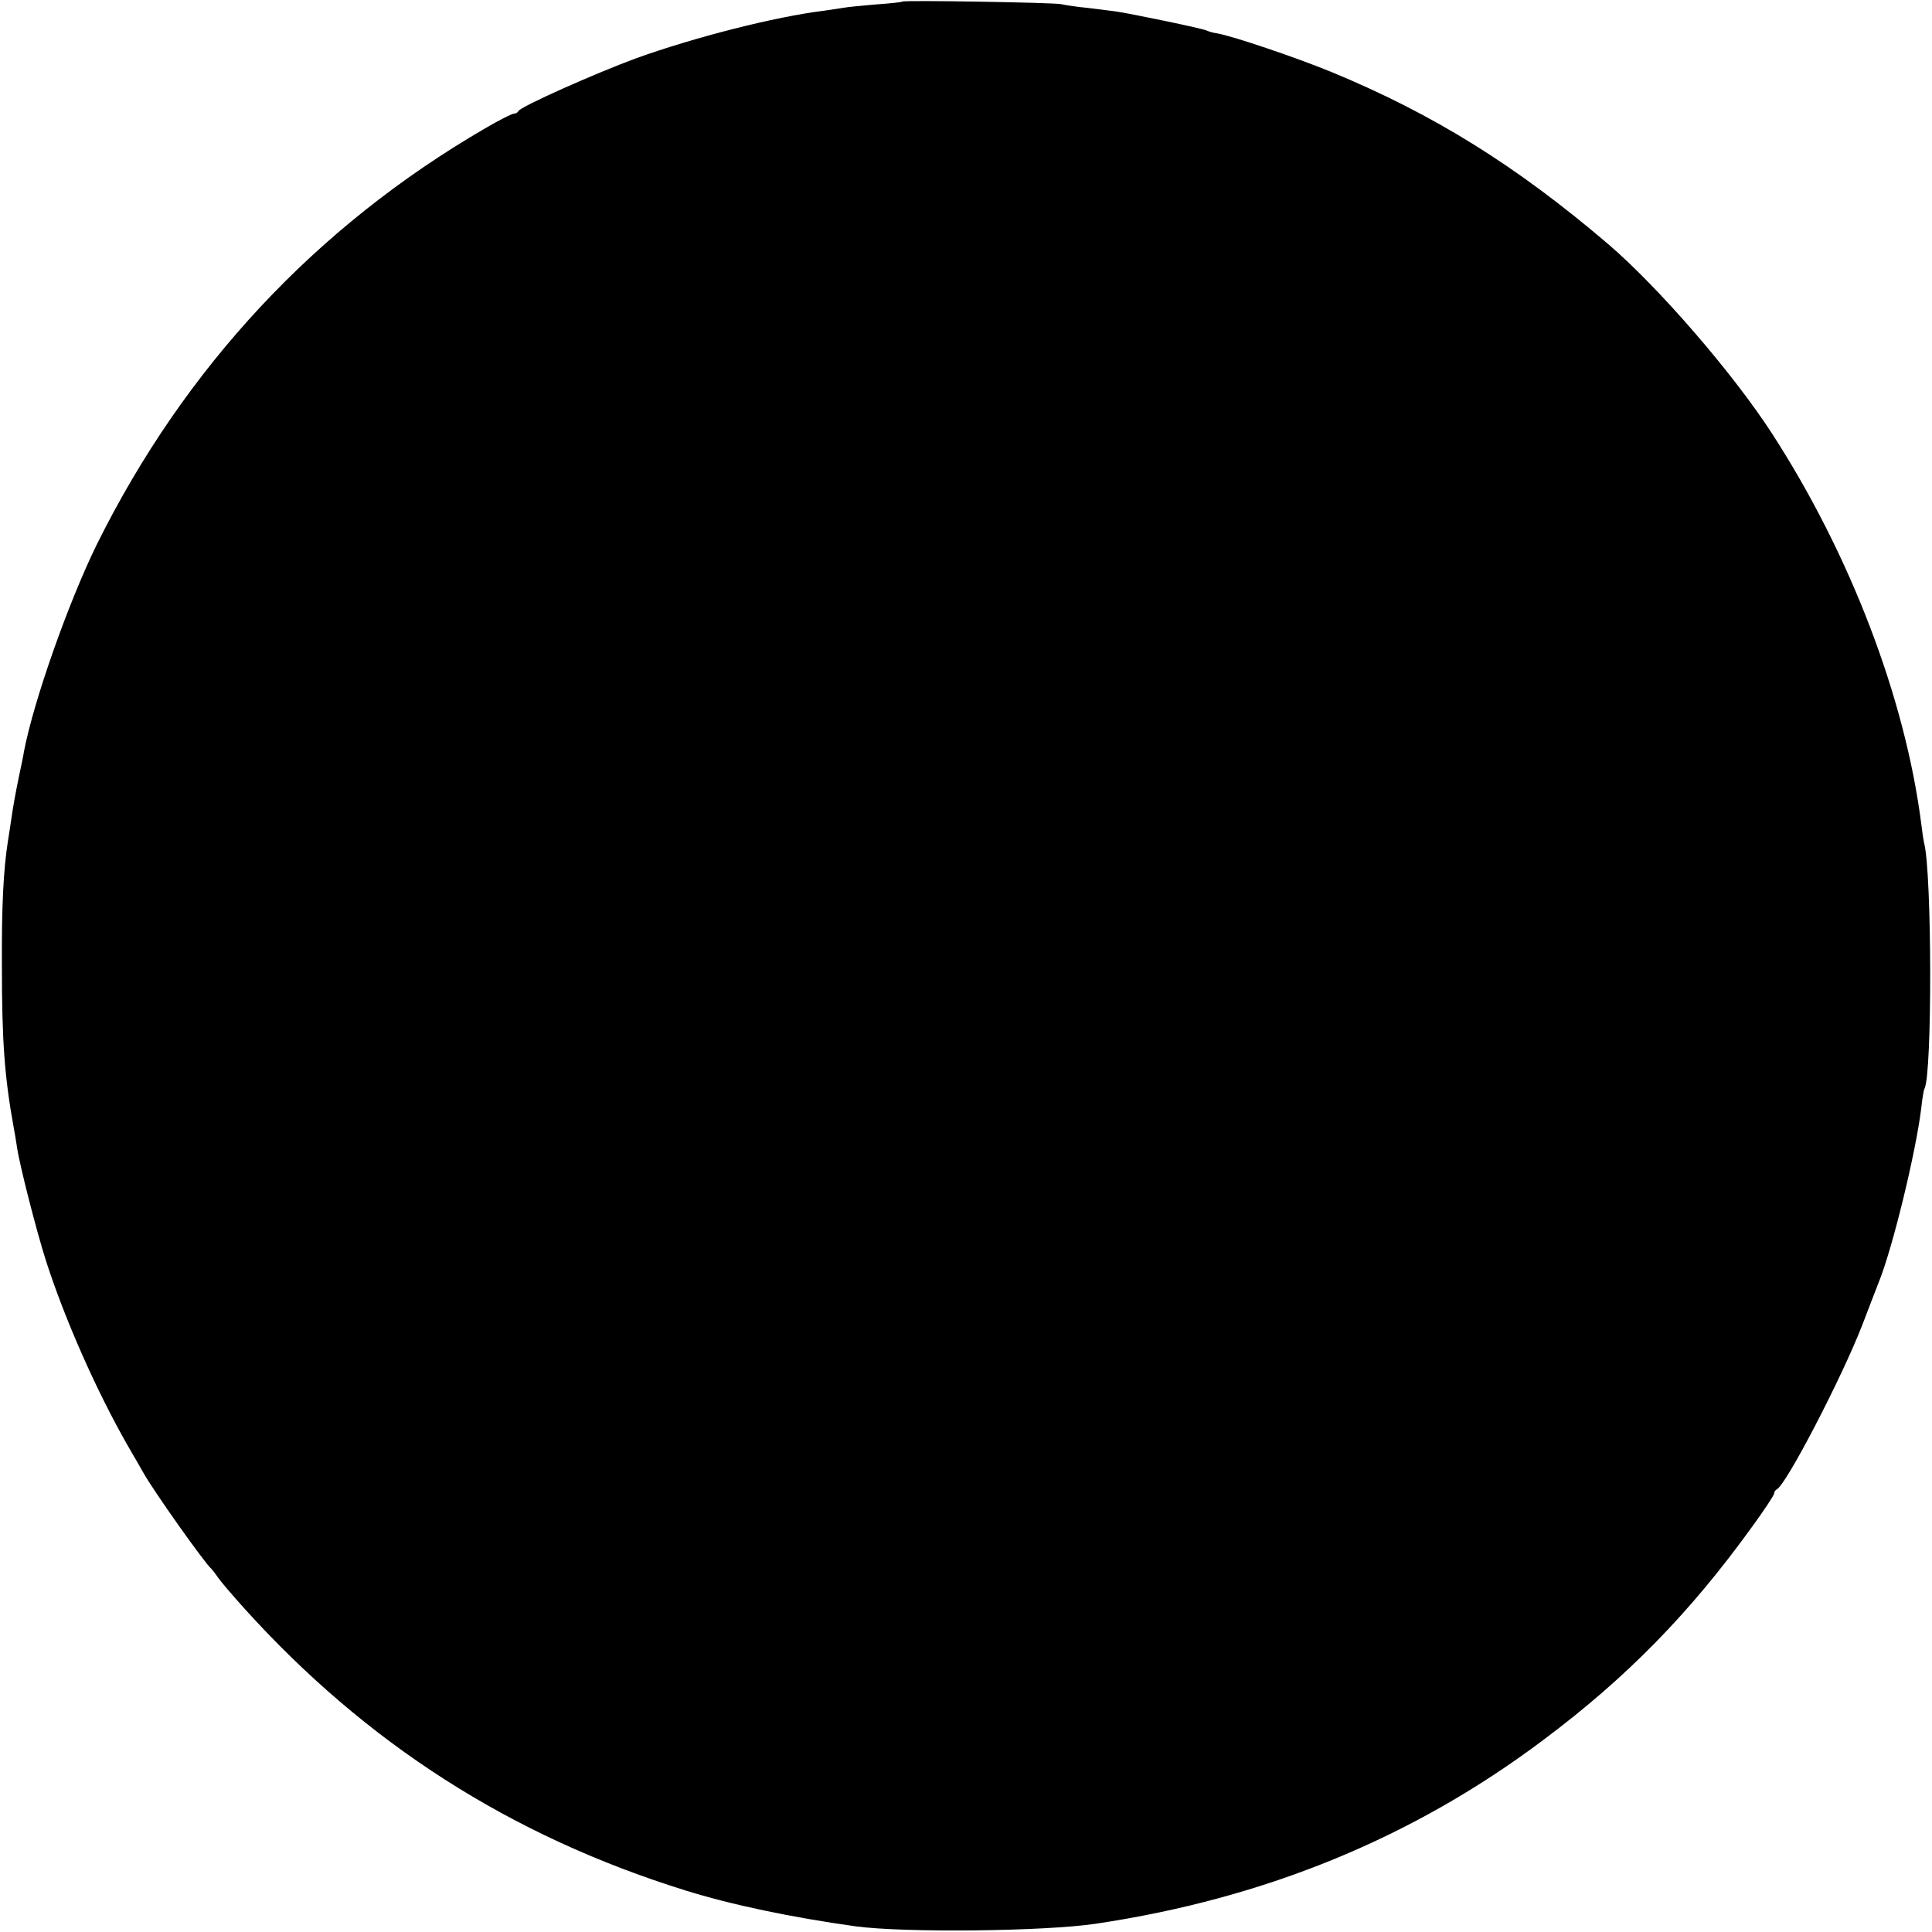 <?xml version="1.0" standalone="no"?>
<!DOCTYPE svg PUBLIC "-//W3C//DTD SVG 20010904//EN"
 "http://www.w3.org/TR/2001/REC-SVG-20010904/DTD/svg10.dtd">
<svg version="1.0" xmlns="http://www.w3.org/2000/svg"
 width="612pt" height="612pt" viewBox="0 0 612 612"
 preserveAspectRatio="xMidYMid meet">
<g transform="translate(0,612) scale(0.1,-0.1)"
fill="#000000" stroke="none">
<path d="M2858 6115 c-1 -2 -39 -6 -83 -9 -44 -4 -91 -8 -105 -11 -14 -2 -41
-6 -60 -9 -155 -19 -410 -84 -596 -151 -130 -48 -366 -153 -372 -167 -2 -5 -9
-8 -14 -8 -6 0 -48 -21 -92 -47 -535 -311 -950 -756 -1228 -1315 -91 -185
-201 -497 -232 -658 -2 -14 -9 -47 -15 -75 -12 -58 -19 -96 -26 -145 -3 -19
-7 -48 -10 -65 -14 -91 -20 -202 -19 -395 0 -235 8 -351 38 -515 2 -11 7 -38
10 -60 8 -55 61 -263 92 -360 60 -186 160 -412 259 -585 21 -36 43 -74 49 -85
31 -56 196 -289 216 -305 3 -3 13 -16 22 -29 9 -13 46 -56 81 -95 387 -429
845 -722 1397 -894 147 -46 339 -86 540 -114 156 -21 598 -16 760 8 538 80
1008 273 1421 584 263 197 461 400 655 668 41 56 74 106 74 111 0 5 4 11 8 13
29 12 208 357 272 523 23 61 46 119 50 130 44 106 119 415 136 555 3 30 8 58
10 61 25 43 24 683 -1 779 -2 8 -6 35 -9 60 -51 399 -225 854 -473 1237 -123
190 -358 462 -519 600 -292 249 -554 412 -879 546 -110 45 -308 112 -358 121
-15 2 -30 7 -34 9 -9 6 -246 55 -290 61 -15 2 -55 7 -88 11 -33 3 -71 9 -85
12 -29 5 -496 13 -502 8z"/>
</g>
</svg>
